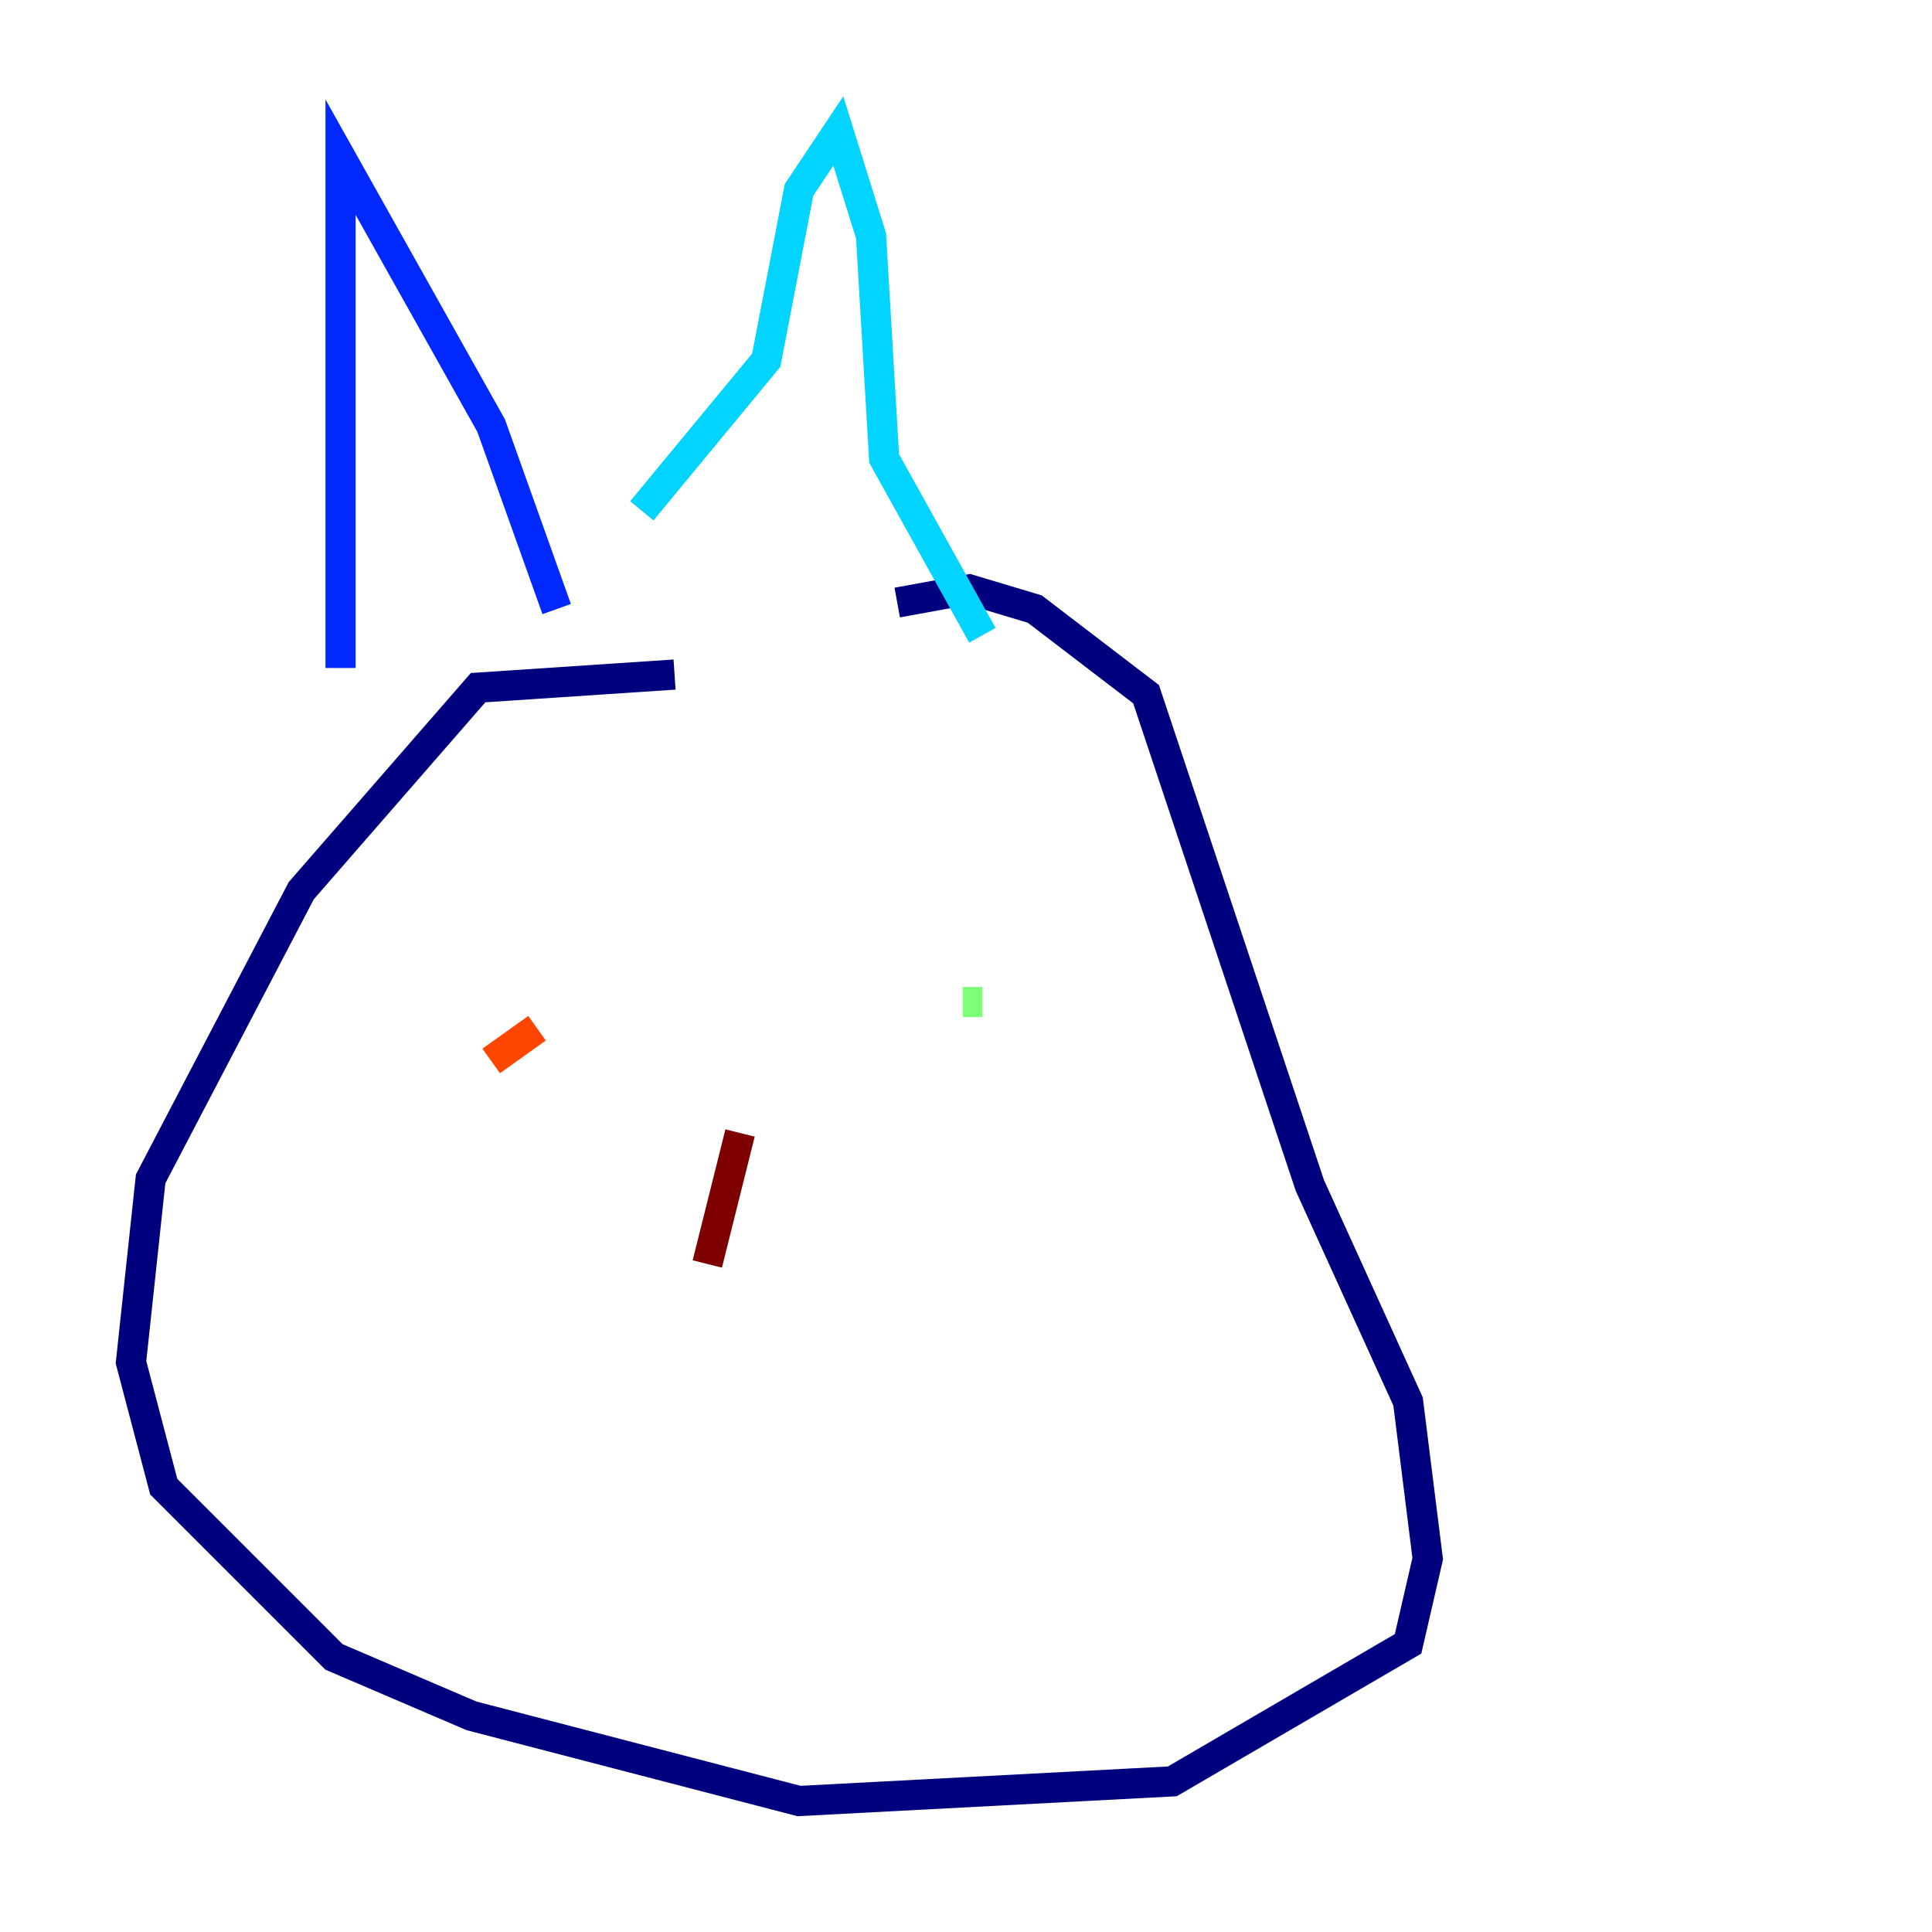 <?xml version="1.0" encoding="utf-8" ?>
<svg baseProfile="tiny" height="128" version="1.2" viewBox="0,0,128,128" width="128" xmlns="http://www.w3.org/2000/svg" xmlns:ev="http://www.w3.org/2001/xml-events" xmlns:xlink="http://www.w3.org/1999/xlink"><defs /><polyline fill="none" points="44.691,44.691 31.675,45.559 19.959,59.01 9.98,78.102 8.678,90.251 10.848,98.495 22.129,109.776 31.241,113.681 52.936,119.322 77.668,118.02 93.288,108.909 94.59,103.268 93.288,92.854 86.78,78.536 75.932,45.993 68.556,40.352 64.217,39.051 59.444,39.919" stroke="#00007f" stroke-width="2" /><polyline fill="none" points="22.563,44.258 22.563,10.414 32.542,28.203 36.881,40.352" stroke="#0028ff" stroke-width="2" /><polyline fill="none" points="42.522,33.844 50.766,23.864 52.936,12.583 55.539,8.678 57.709,15.62 58.576,30.373 65.085,42.088" stroke="#00d4ff" stroke-width="2" /><polyline fill="none" points="65.085,66.386 63.783,66.386" stroke="#7cff79" stroke-width="2" /><polyline fill="none" points="35.58,68.556 35.58,68.556" stroke="#ffe500" stroke-width="2" /><polyline fill="none" points="32.542,70.291 35.58,68.122" stroke="#ff4600" stroke-width="2" /><polyline fill="none" points="49.031,75.064 46.861,83.742" stroke="#7f0000" stroke-width="2" /></svg>